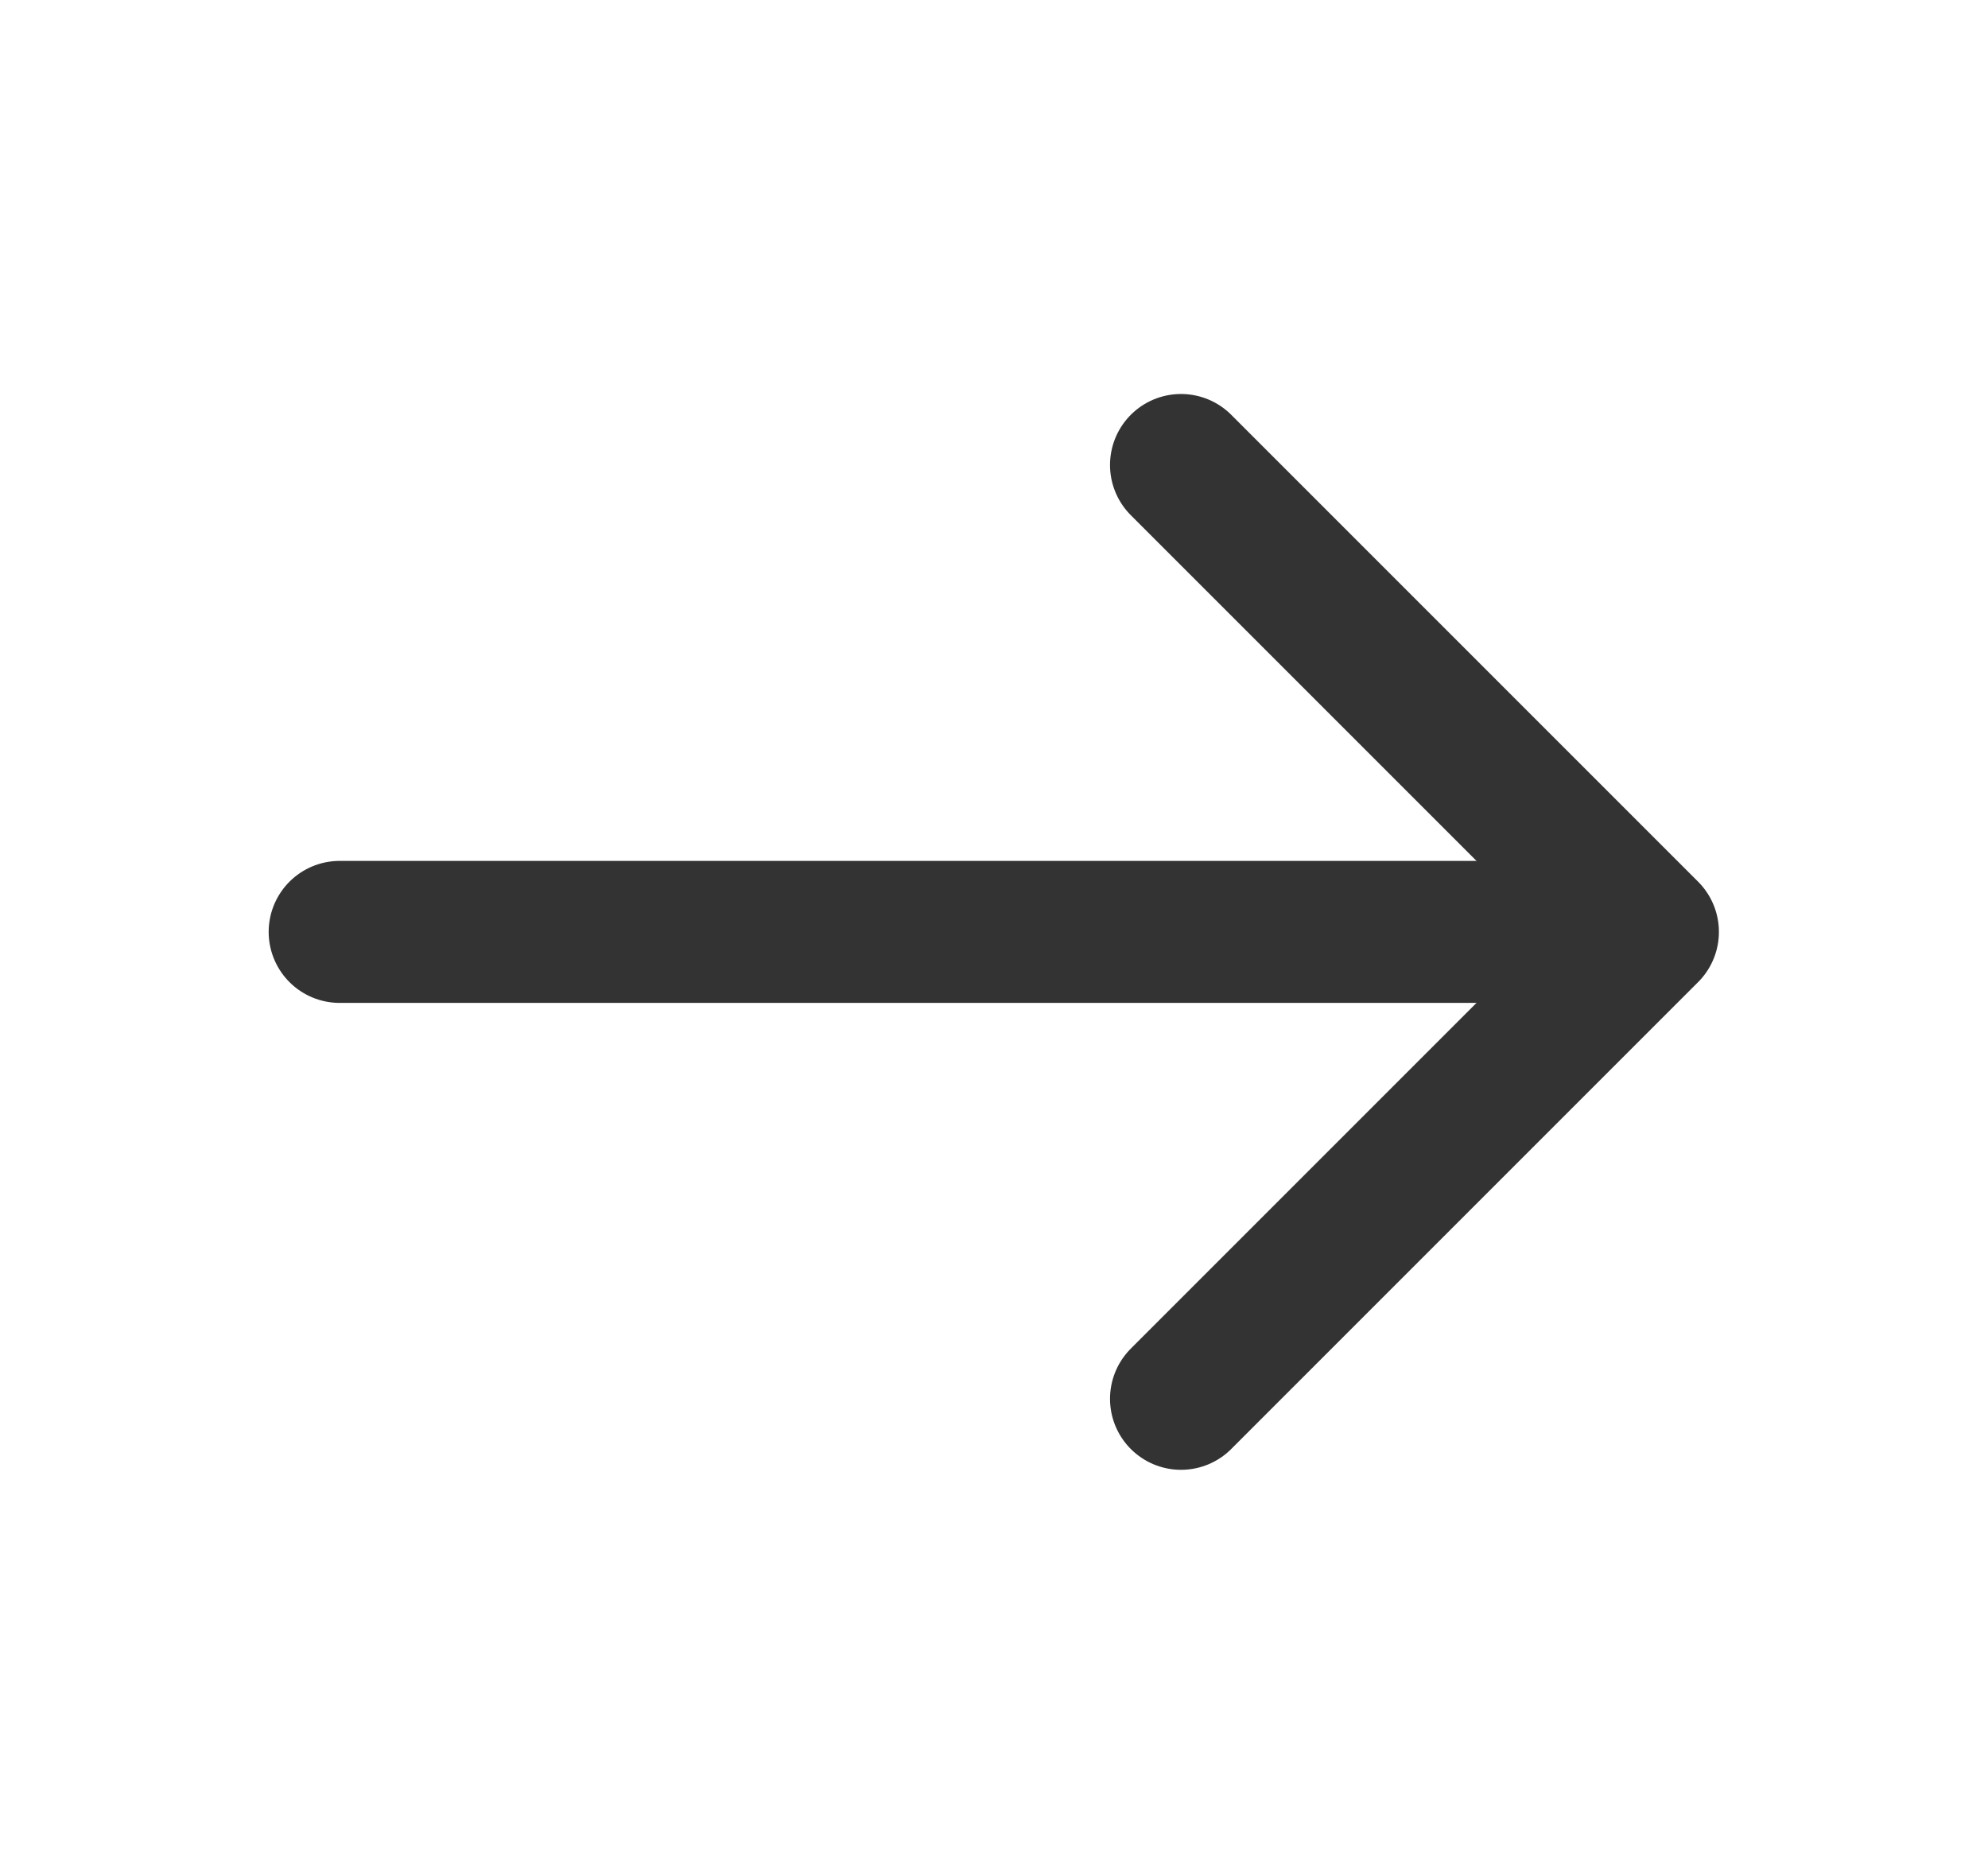<svg width="16" height="15" viewBox="0 0 14 13" fill="none" xmlns="http://www.w3.org/2000/svg">
<path d="M8.317 3.212L11.605 6.5L8.317 9.788" stroke="#333333" stroke-miterlimit="10" stroke-linecap="round" stroke-linejoin="round"/>
<path d="M2.392 6.5H11.509" stroke="#333333" stroke-miterlimit="10" stroke-linecap="round" stroke-linejoin="round"/>
</svg>
